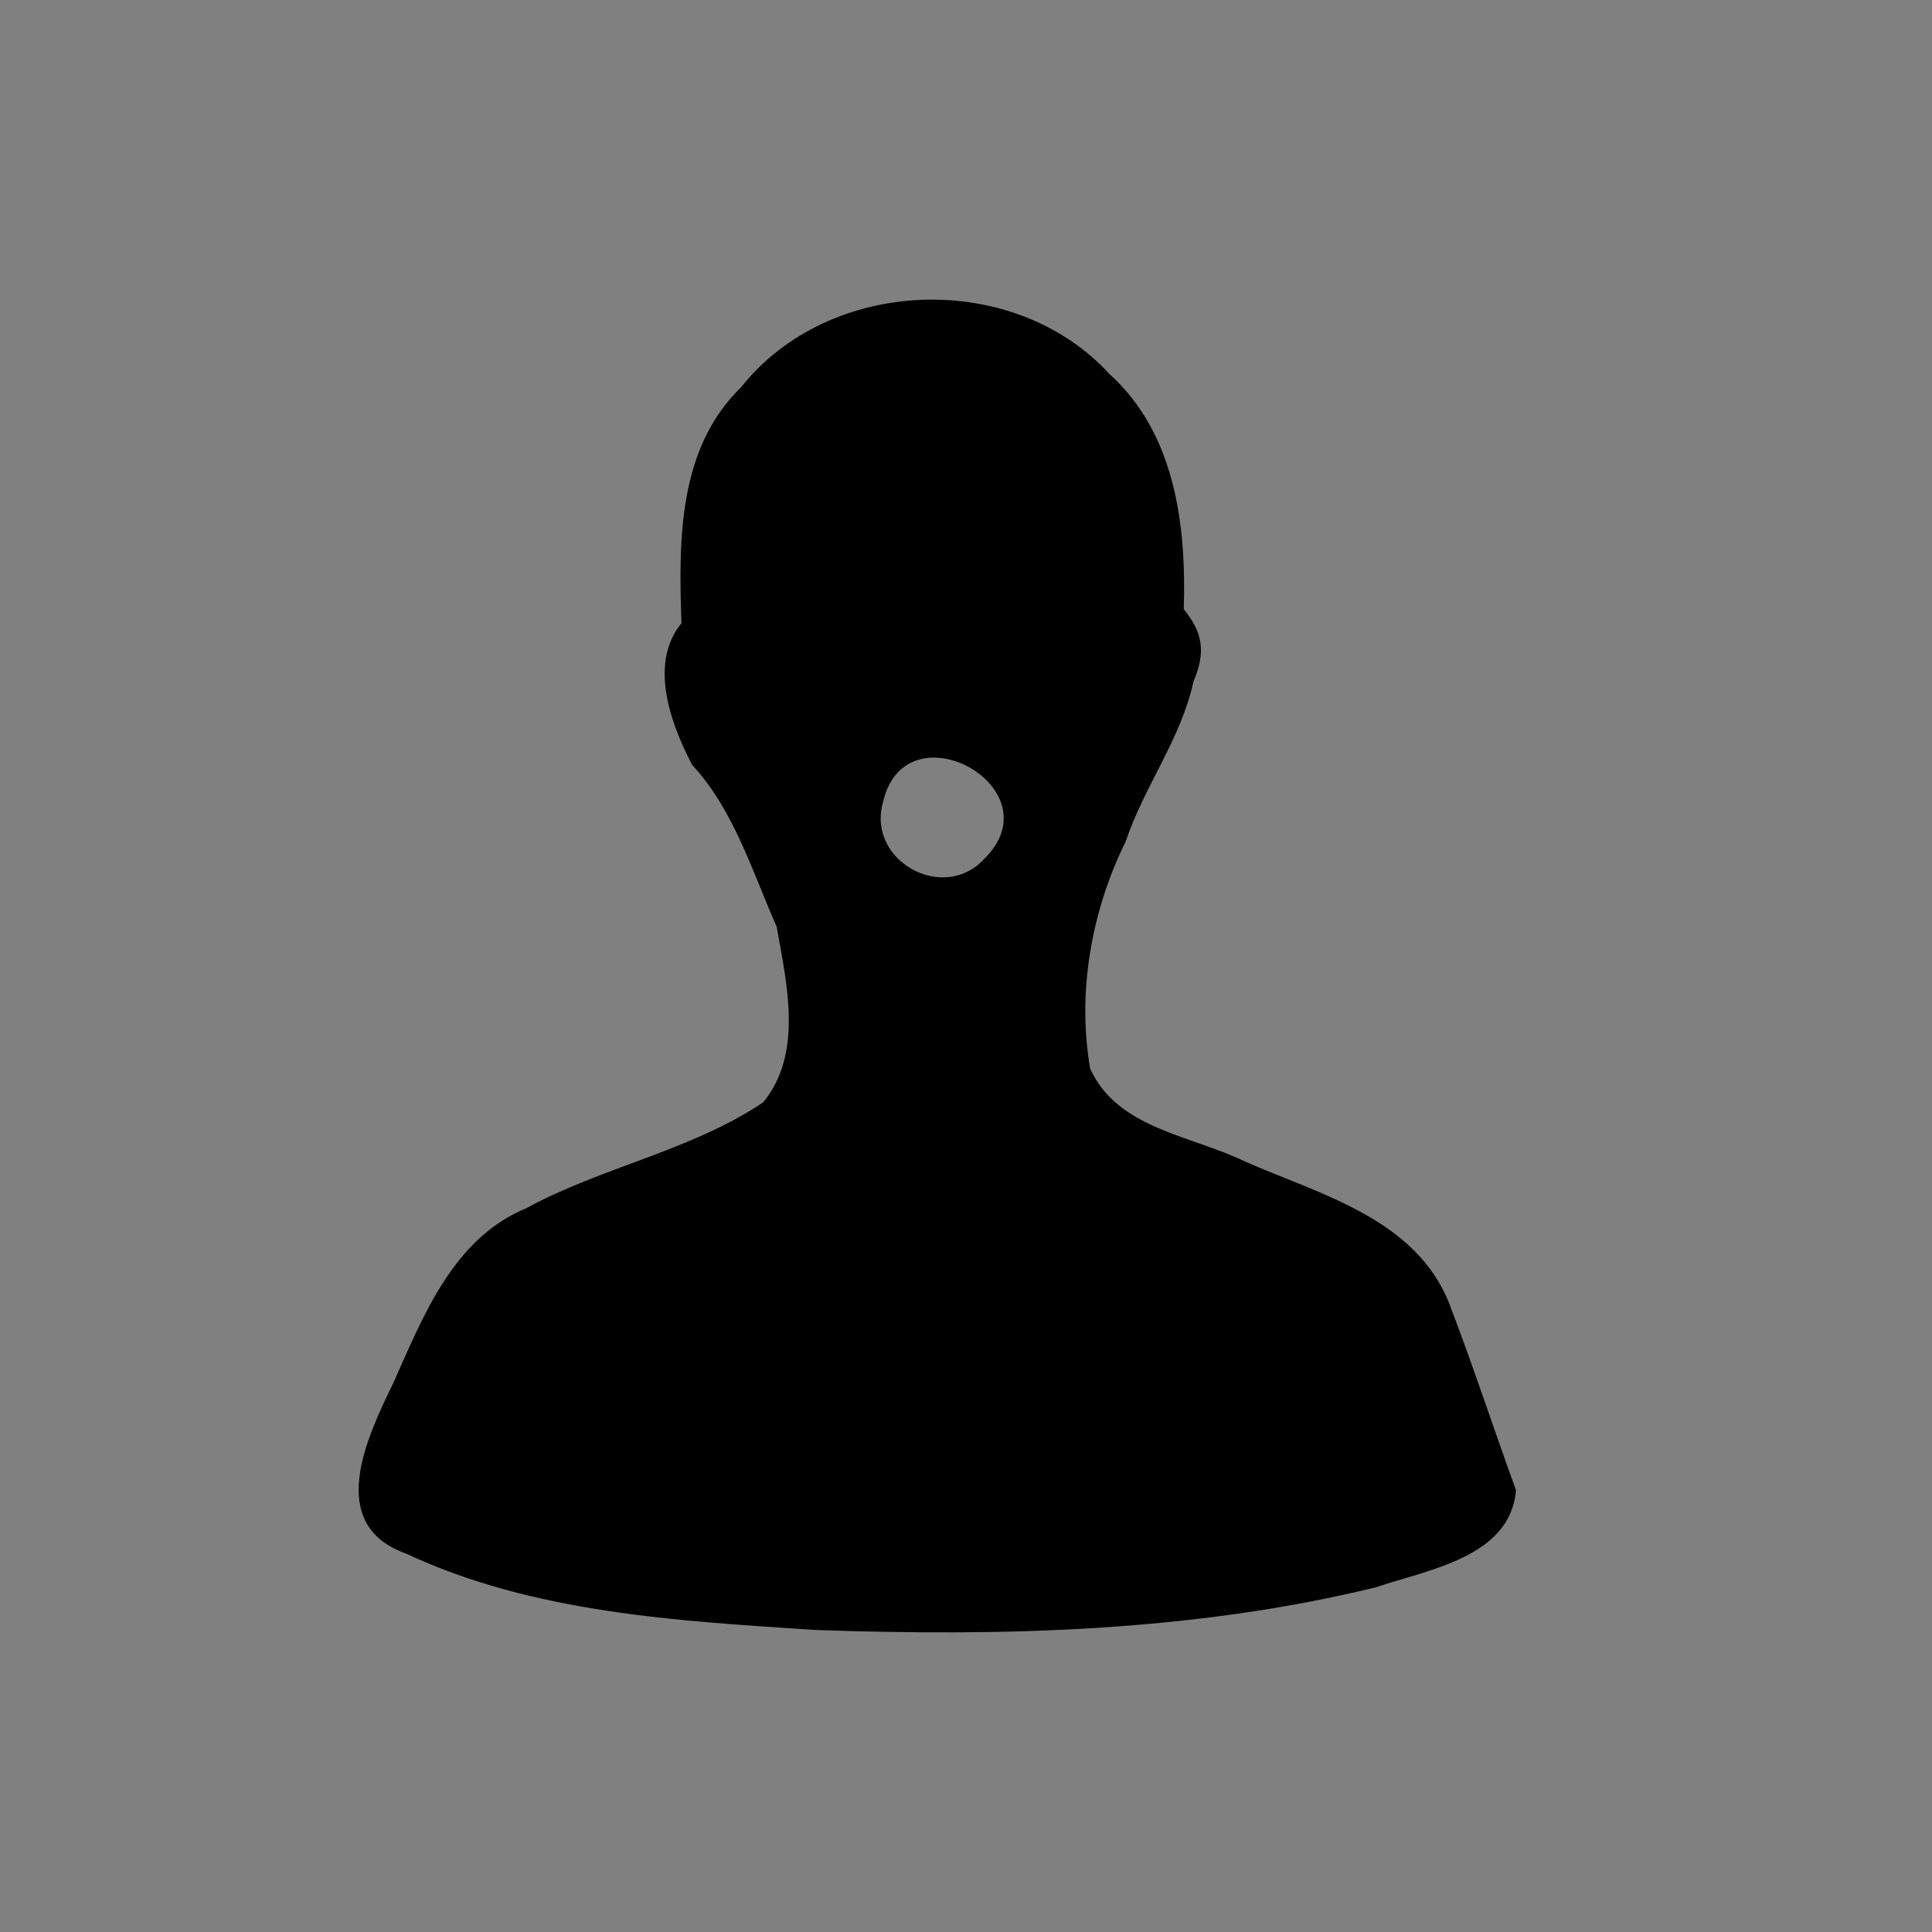 <?xml version="1.0" encoding="UTF-8" standalone="no"?>
<!-- Created with Inkscape (http://www.inkscape.org/) -->

<svg
   xmlns:dc="http://purl.org/dc/elements/1.1/"
   xmlns:cc="http://creativecommons.org/ns#"
   xmlns:rdf="http://www.w3.org/1999/02/22-rdf-syntax-ns#"
   xmlns:svg="http://www.w3.org/2000/svg"
   xmlns="http://www.w3.org/2000/svg"
   xmlns:sodipodi="http://sodipodi.sourceforge.net/DTD/sodipodi-0.dtd"
   xmlns:inkscape="http://www.inkscape.org/namespaces/inkscape"
   version="1.1"
   width="1000"
   height="1000"
   id="svg2"
   inkscape:version="0.48.2 r9819"
   sodipodi:docname="sing.svg"
   inkscape:export-filename="/home/tom/DEVELOP/QT4/nootka/unused-picts/proto/note.png"
   inkscape:export-xdpi="300.09186"
   inkscape:export-ydpi="300.09186">
  <rect width="100%" height="100%" fill="#808080" stroke="none"/>
  <sodipodi:namedview
     pagecolor="#ffffff"
     bordercolor="#666666"
     borderopacity="1"
     objecttolerance="10"
     gridtolerance="10"
     guidetolerance="10"
     inkscape:pageopacity="0"
     inkscape:pageshadow="2"
     inkscape:window-width="1600"
     inkscape:window-height="1176"
     id="namedview8"
     showgrid="false"
     inkscape:zoom="0.4765625"
     inkscape:cx="190.99443"
     inkscape:cy="290.75887"
     inkscape:window-x="-8"
     inkscape:window-y="-3"
     inkscape:window-maximized="1"
     inkscape:current-layer="svg2"
     showguides="true"
     inkscape:guide-bbox="true">
    <sodipodi:guide
       orientation="1,0"
       position="203.541,940.066"
       id="guide5187" />
    <sodipodi:guide
       orientation="0,1"
       position="-83.091,500.029"
       id="guide2996" />
  </sodipodi:namedview>
  <defs
     id="defs4" />
  <g
     style="font-size:600px;font-style:normal;font-variant:normal;font-weight:normal;font-stretch:normal;line-height:125%;letter-spacing:0px;word-spacing:0px;fill:#000000;fill-opacity:1;stroke:none;font-family:Emmentaler;-inkscape-font-specification:Emmentaler"
     id="text5163" />
  <g
     style="font-size:600px;font-style:normal;font-variant:normal;font-weight:normal;font-stretch:normal;line-height:125%;letter-spacing:0px;word-spacing:0px;fill:#000000;fill-opacity:1;stroke:none;font-family:Emmentaler;-inkscape-font-specification:Emmentaler"
     id="text5167" />
  <path
     inkscape:connector-curvature="0"
     id="path3093"
     d="m -665.172,1856.131 0,-264 565.5,0 565.5,0 0,264 0,264 -565.5,0 -565.5,0 0,-264 z"
     style="fill:#fefefe" />
  <path
     style="fill:#000000"
     d="M 422.226,843.674 C 350.697,838.992 276.18,834.987 210.263,804.178 c -42.121,-14.965 -20.341,-60.226 -6.722,-88.253 15.517,-34.711 30.961,-74.853 68.854,-90.557 39.4,-21.436 85.316,-29.741 122.616,-54.798 20.812,-25.231 12.229,-61.457 7.006,-90.849 -12.675,-28.797 -22.387,-60.85 -43.783,-83.826 -12.502,-23.931 -21.746,-53.407 -5.511,-73.337 -1.459,-42.328 -1.971,-90.264 30.916,-122.194 45.727,-57.45 141.059,-60.819 190.665,-6.725 34.068,30.781 39.779,78.434 38.419,121.704 9.708,11.915 11.609,21.962 4.992,37.497 -6.507,29.81 -25.524,54.166 -35.125,82.879 -17.689,35.75 -25.162,77.969 -18.325,117.353 13.965,31.187 52.459,34.592 80.112,48.114 39.175,17.167 88.714,29.716 105.901,73.915 12.157,31.774 22.817,64.33 34.38,96.195 -2.796,34.73 -45.622,41.154 -72.682,50.333 -94.521,23.047 -192.958,25.431 -289.751,22.046 z m 87.008,-398.922 c 38.049,-36.776 -40.856,-80.474 -52.281,-29.228 -8.224,30.271 31.434,51.786 52.281,29.228 z"
     id="path3079"
     inkscape:connector-curvature="0" />
</svg>
